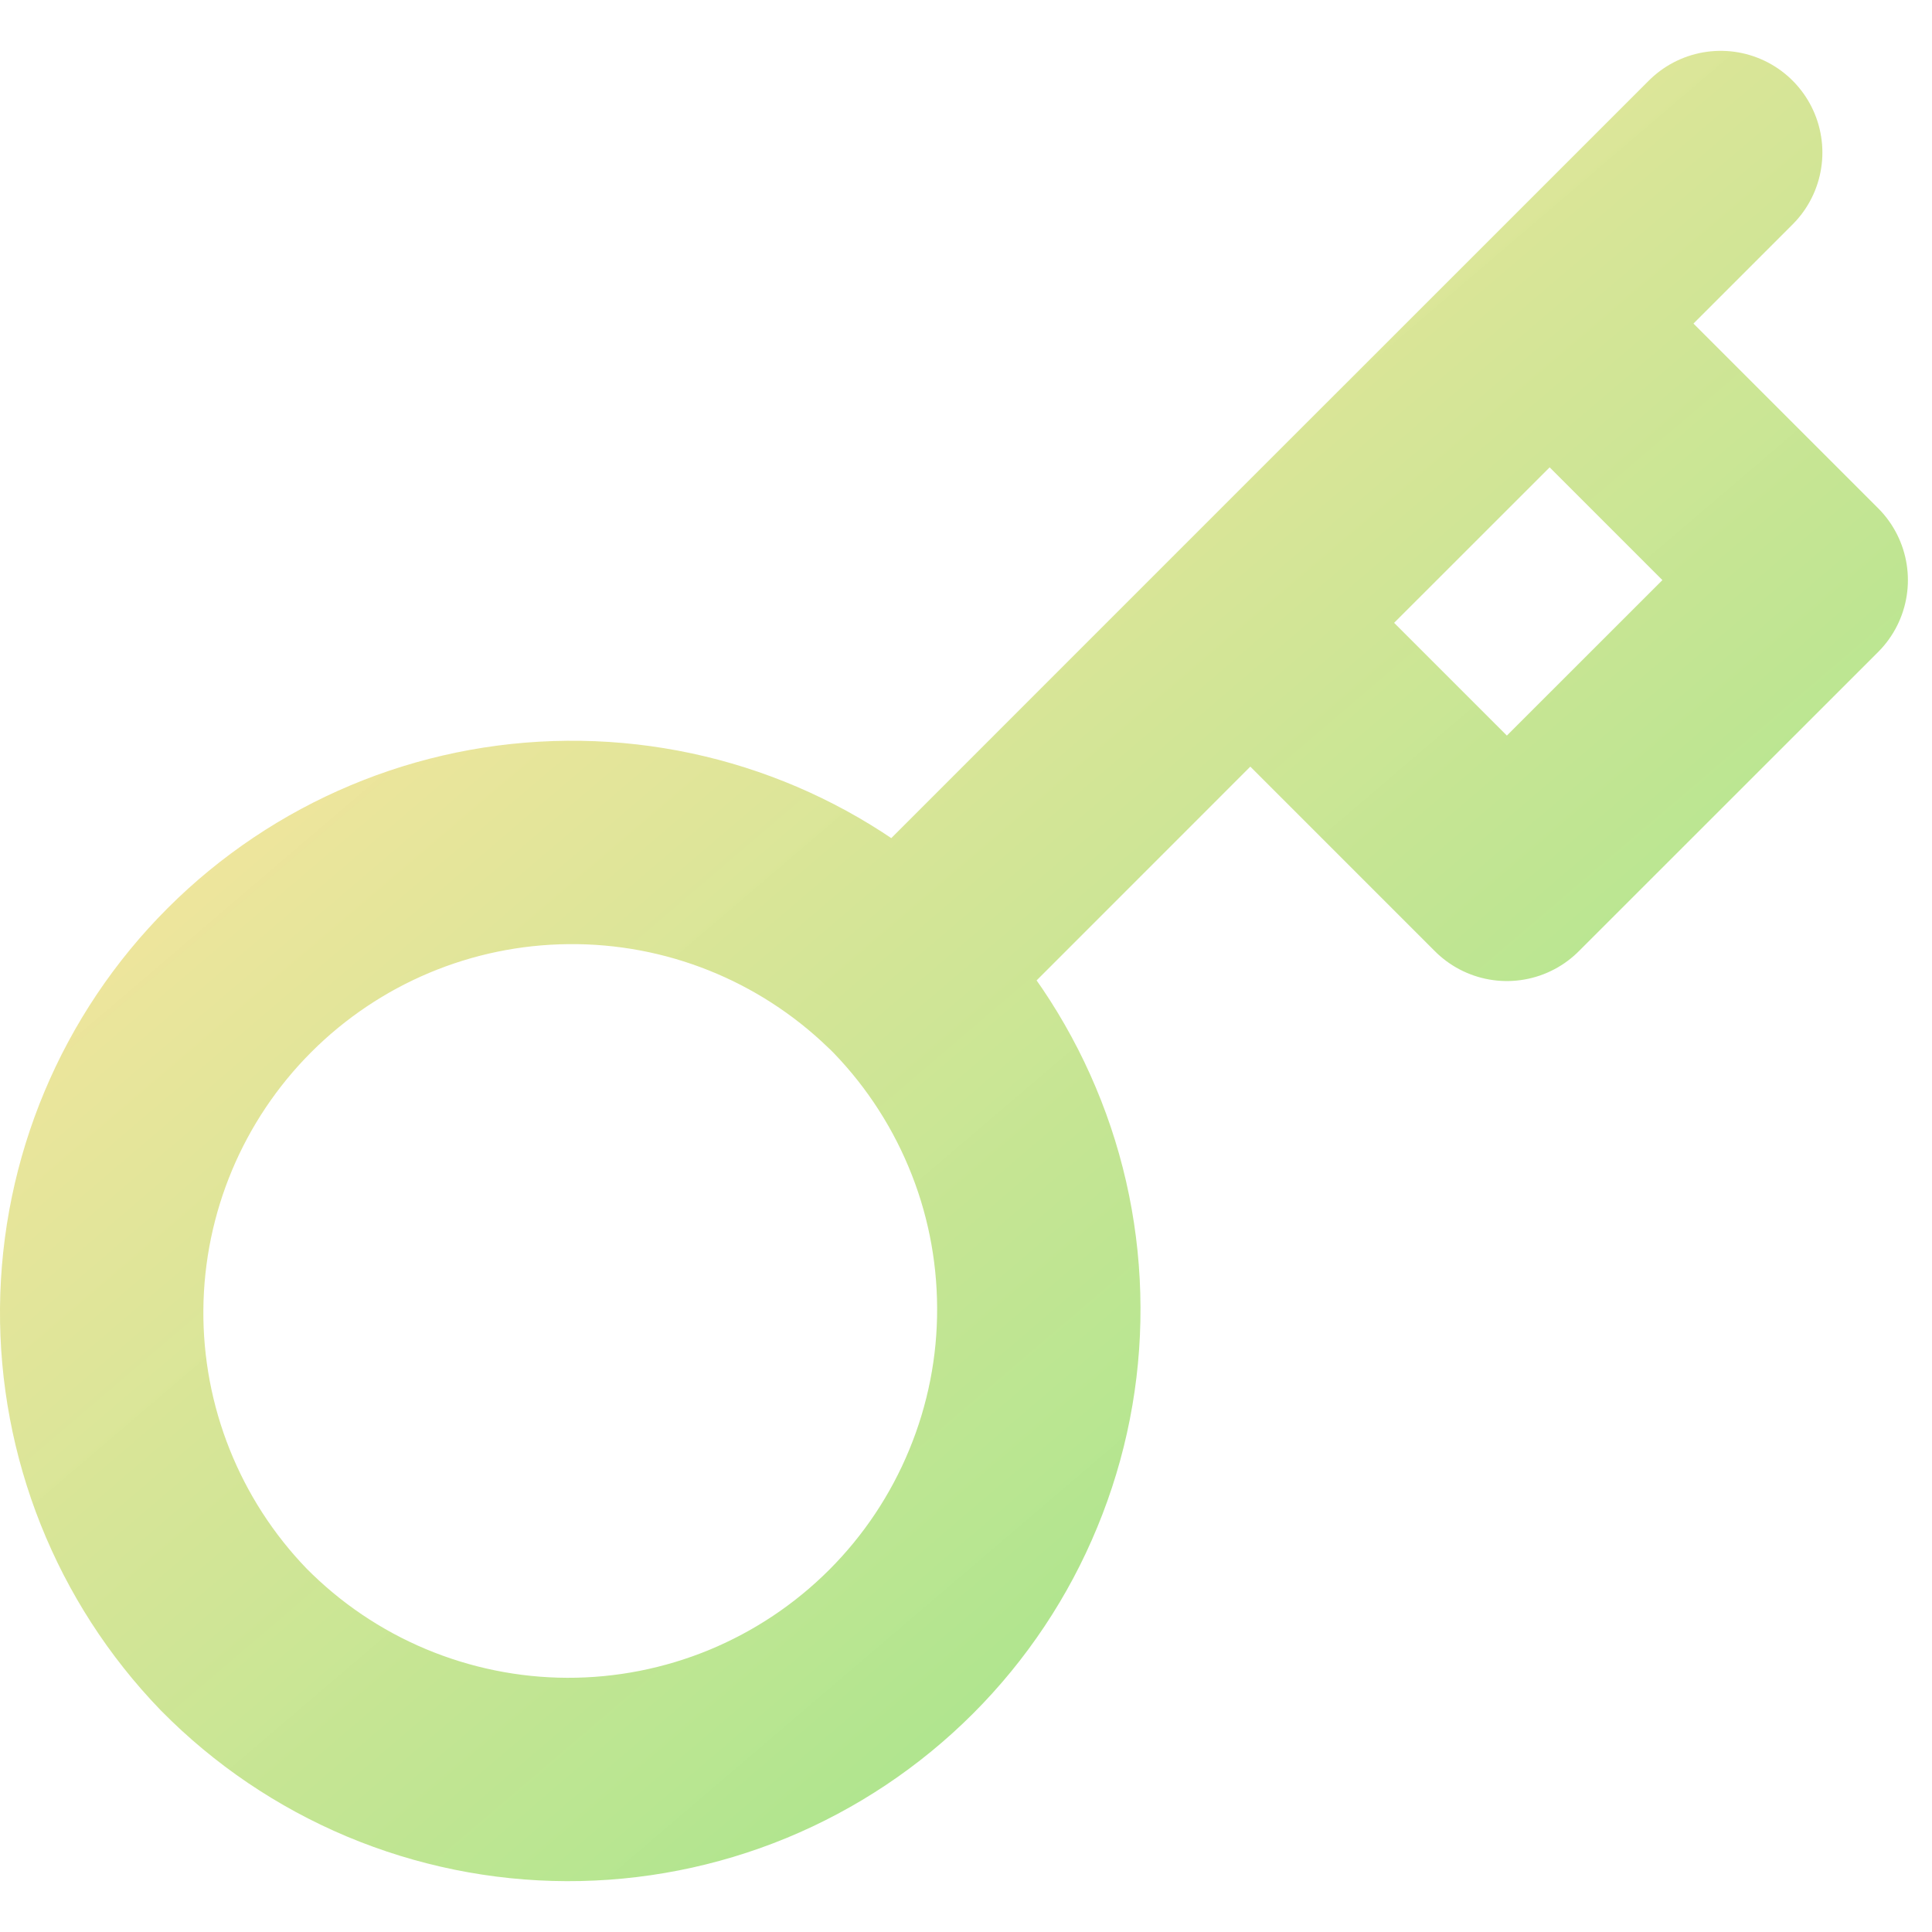 <svg width="19" height="19" viewBox="0 0 19 19" fill="none" xmlns="http://www.w3.org/2000/svg">
<path d="M12.296 6.125L15.24 3.182M16.922 1.5L15.24 3.182L16.922 1.5ZM8.84 9.582C9.274 10.01 9.619 10.521 9.855 11.083C10.092 11.645 10.214 12.249 10.216 12.859C10.219 13.469 10.1 14.073 9.867 14.637C9.635 15.201 9.293 15.714 8.862 16.145C8.43 16.577 7.918 16.918 7.354 17.151C6.79 17.383 6.186 17.502 5.575 17.5C4.965 17.498 4.362 17.375 3.799 17.139C3.237 16.903 2.727 16.558 2.298 16.123C1.456 15.251 0.99 14.082 1 12.87C1.011 11.657 1.497 10.497 2.355 9.639C3.212 8.782 4.372 8.295 5.585 8.285C6.798 8.274 7.966 8.74 8.839 9.583L8.84 9.582ZM8.84 9.582L12.296 6.125L8.84 9.582ZM12.296 6.125L14.819 8.648L17.763 5.705L15.24 3.182L12.296 6.125Z" stroke="url(#paint0_linear_726_11717)" stroke-width="2" stroke-linecap="round" stroke-linejoin="round"/>
<defs>
<linearGradient id="paint0_linear_726_11717" x1="3.794" y1="2.712" x2="20.176" y2="21.895" gradientUnits="userSpaceOnUse">
<stop stop-color="#FFE49D" stop-opacity="0.97"/>
<stop offset="0.979" stop-color="#78E683"/>
</linearGradient>
</defs>
</svg>
